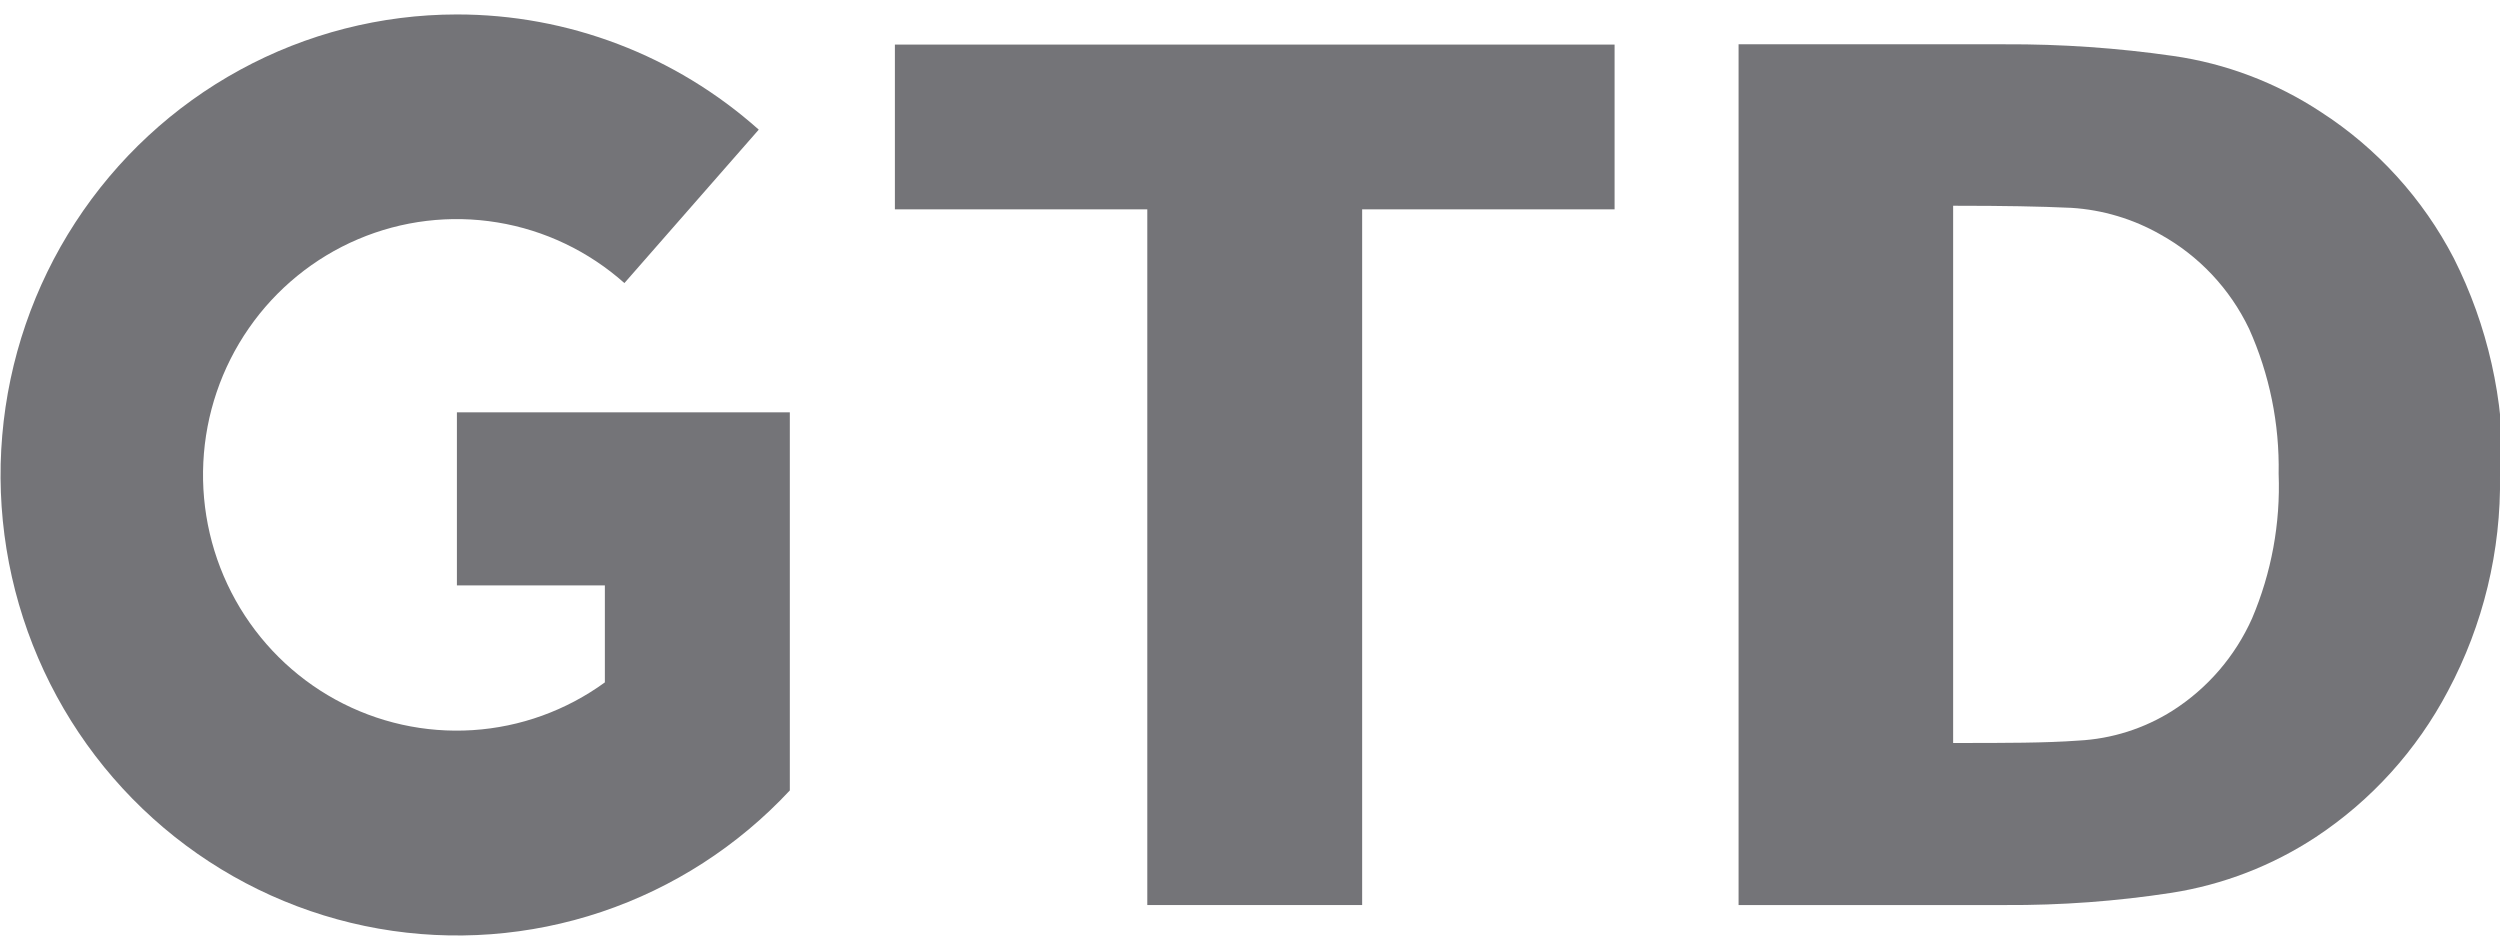 <svg width="114" height="43" viewBox="0 0 114 43" fill="none" xmlns="http://www.w3.org/2000/svg">
<path d="M52.317 41.27V9.546H40.807V2.033H73.625V9.546H62.114V41.27H52.317Z" fill="#747478"/>
<path d="M114 21.686C114.054 25.112 113.237 28.495 111.625 31.512C110.206 34.206 108.136 36.495 105.607 38.167C103.615 39.477 101.371 40.344 99.022 40.712C96.507 41.099 93.967 41.285 91.424 41.27H79.279V2.02H91.424C93.989 2.008 96.55 2.185 99.089 2.55C101.497 2.894 103.8 3.768 105.836 5.109C108.397 6.762 110.486 9.061 111.895 11.778C113.438 14.839 114.203 18.239 114.122 21.672L114 21.686ZM103.906 21.604C103.95 19.326 103.489 17.066 102.557 14.99C101.684 13.166 100.269 11.663 98.509 10.689C97.267 9.982 95.883 9.568 94.46 9.478C93.016 9.41 91.289 9.383 89.265 9.383H89.063V33.88H89.238C91.424 33.88 93.286 33.88 94.771 33.771C96.293 33.694 97.77 33.226 99.062 32.41C100.655 31.398 101.917 29.936 102.692 28.205C103.578 26.123 103.993 23.868 103.906 21.604Z" fill="#747478"/>
<path fill-rule="evenodd" clip-rule="evenodd" d="M20.822 0.659C25.896 0.653 30.797 2.522 34.599 5.912L28.473 12.908C26.84 11.455 24.834 10.496 22.685 10.143C20.536 9.789 18.332 10.054 16.326 10.908C14.32 11.762 12.594 13.169 11.346 14.969C10.098 16.768 9.379 18.886 9.272 21.079C9.164 23.273 9.673 25.452 10.739 27.366C11.806 29.281 13.386 30.853 15.299 31.902C17.212 32.95 19.38 33.433 21.553 33.294C23.726 33.156 25.816 32.401 27.582 31.117V26.694H20.835V18.801H36.016V36.044C33.653 38.579 30.702 40.482 27.428 41.582C24.155 42.682 20.662 42.944 17.263 42.345C13.865 41.746 10.667 40.305 7.957 38.151C5.248 35.997 3.111 33.197 1.74 30.004C0.369 26.811 -0.194 23.325 0.102 19.858C0.398 16.391 1.543 13.052 3.436 10.143C5.328 7.233 7.907 4.843 10.942 3.187C13.976 1.532 17.371 0.663 20.822 0.659Z" fill="#747478"/>
</svg>
